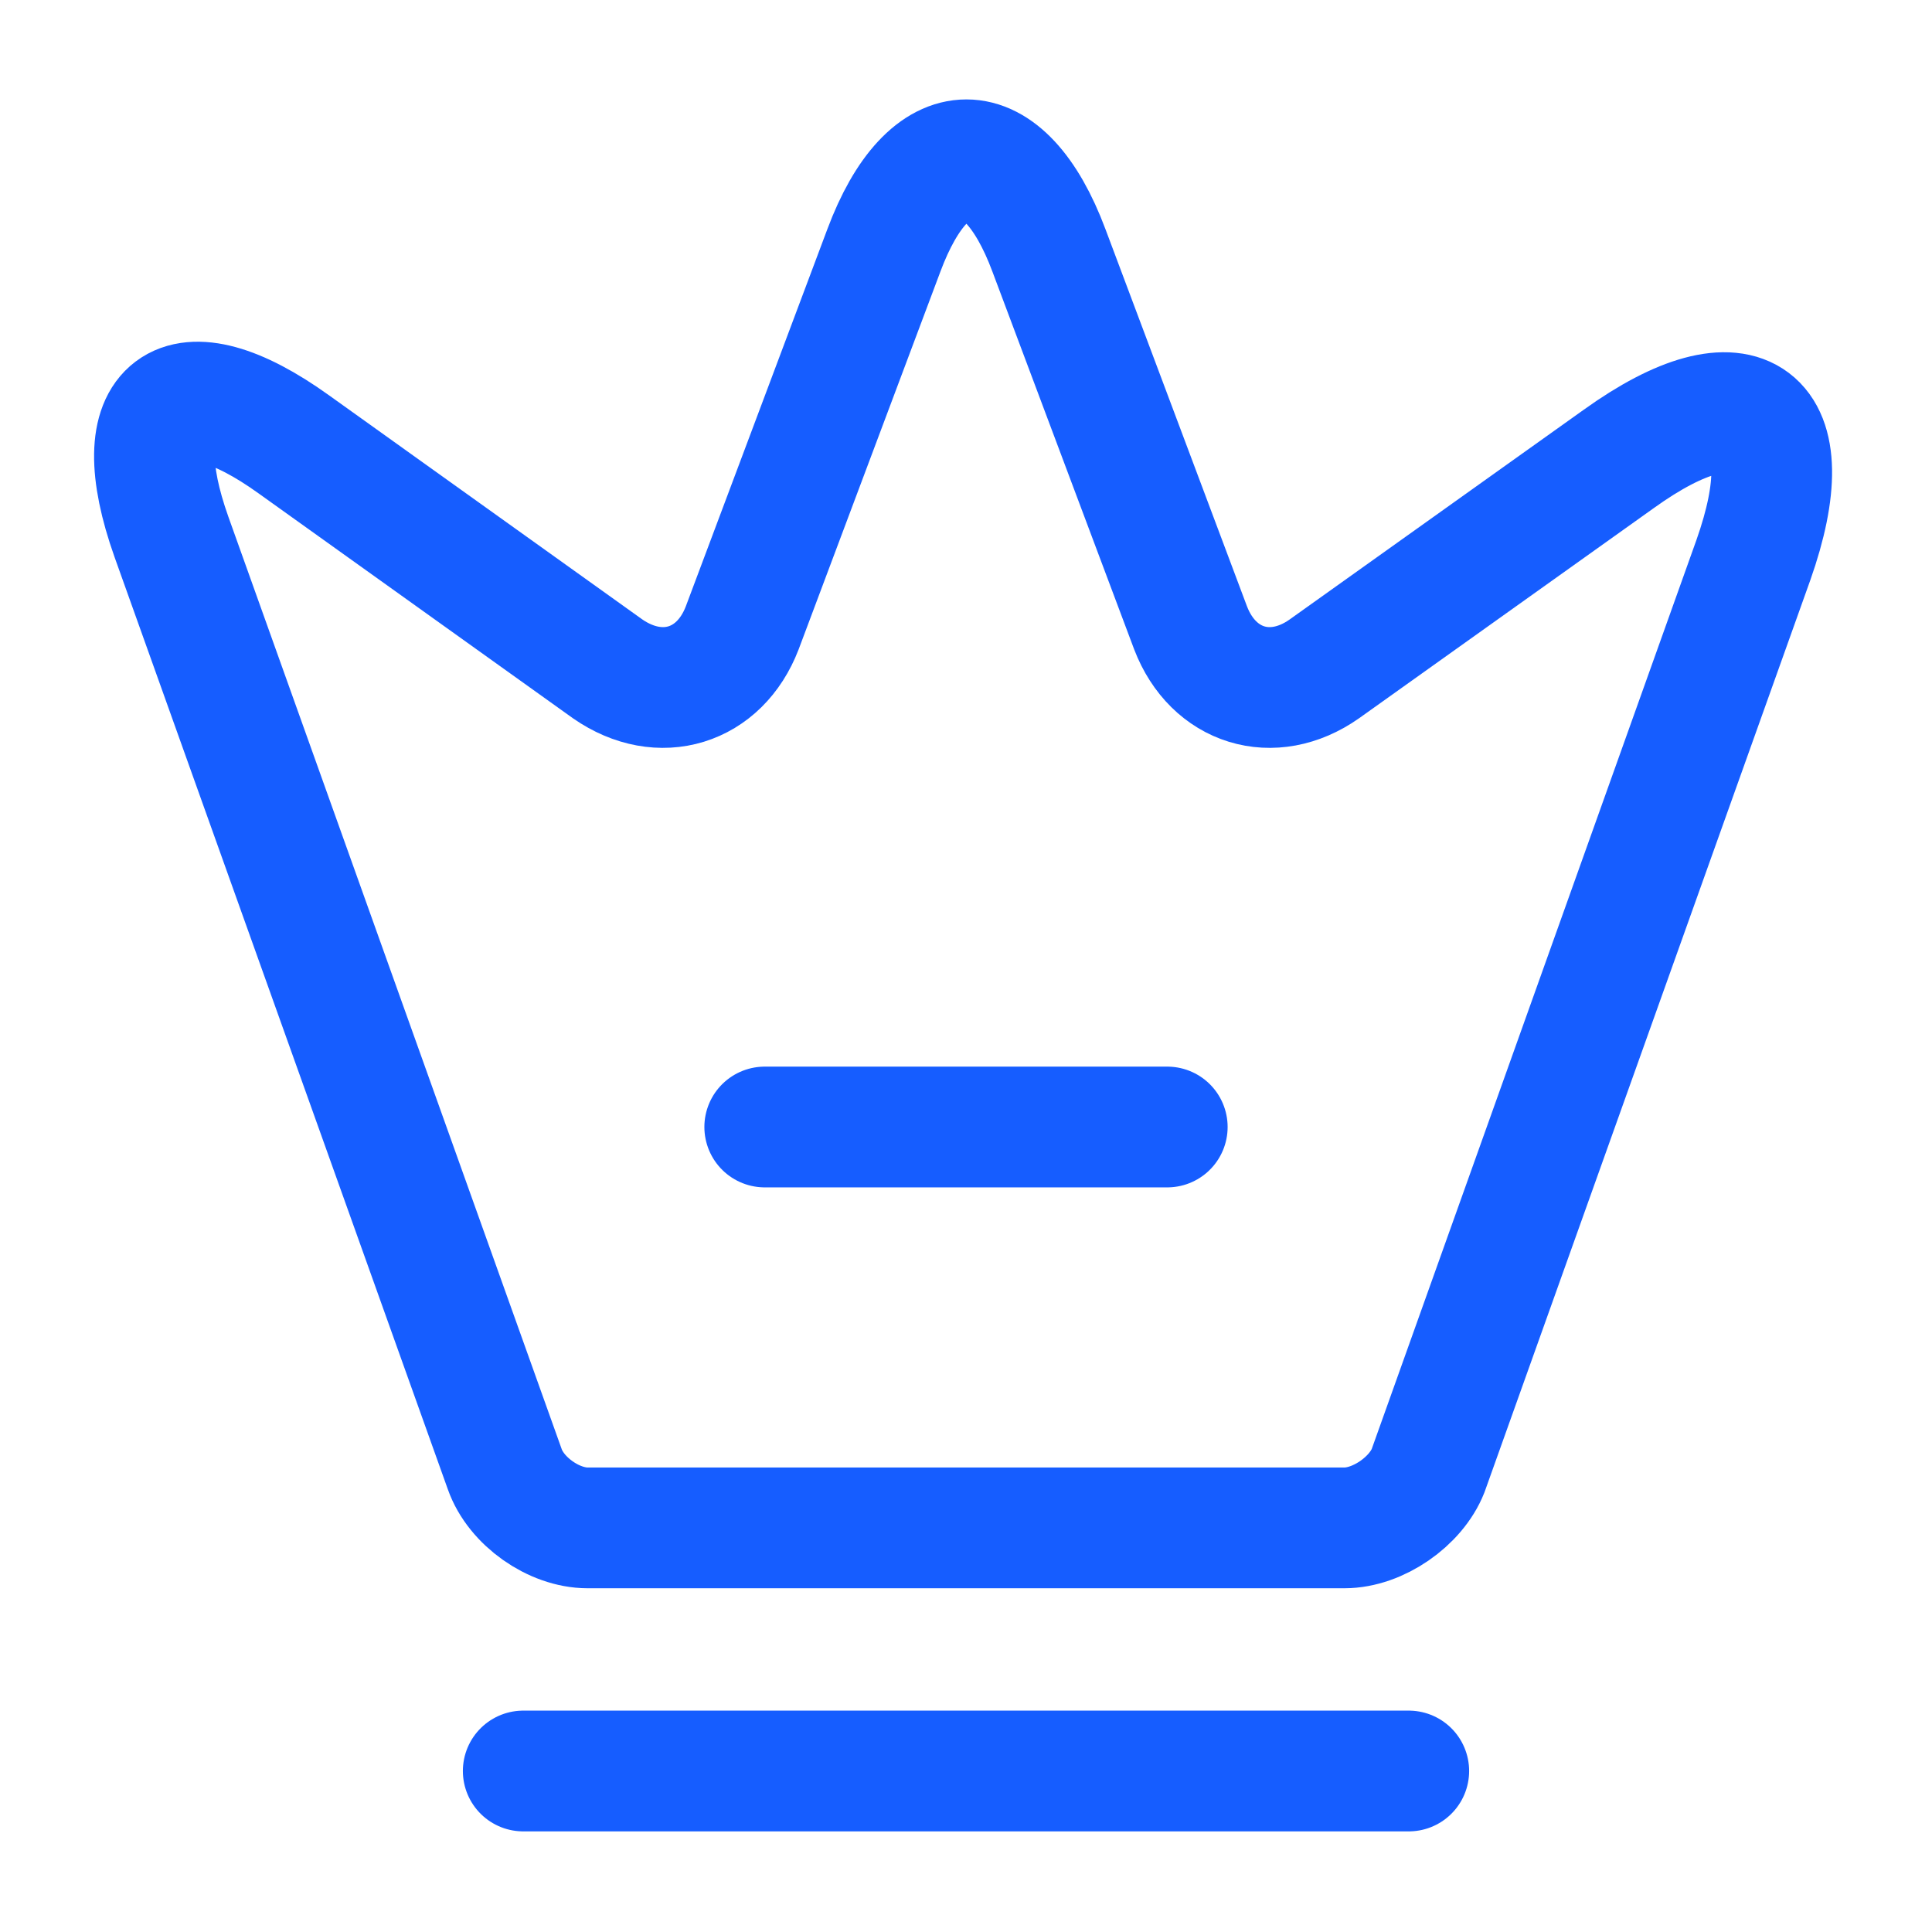 <svg width="24" height="24" viewBox="0 0 24 24" fill="none" xmlns="http://www.w3.org/2000/svg">
<path d="M16.7 18.98H7.3C6.88 18.98 6.41 18.65 6.27 18.25L2.13 6.67C1.54 5.01 2.23 4.5 3.65 5.52L7.55 8.31C8.2 8.76 8.94 8.53 9.22 7.8L10.98 3.11C11.54 1.61 12.47 1.61 13.03 3.11L14.79 7.8C15.07 8.53 15.81 8.76 16.45 8.31L20.11 5.7C21.67 4.58 22.42 5.15 21.78 6.96L17.74 18.27C17.59 18.65 17.12 18.98 16.7 18.98Z" stroke="#165DFF" stroke-width="1.5" stroke-linecap="round" stroke-linejoin="round"/>
<path d="M6.5 22H17.5" stroke="#165DFF" stroke-width="1.5" stroke-linecap="round" stroke-linejoin="round"/>
<path d="M9.5 14H14.5" stroke="#165DFF" stroke-width="1.5" stroke-linecap="round" stroke-linejoin="round"/>
</svg>
